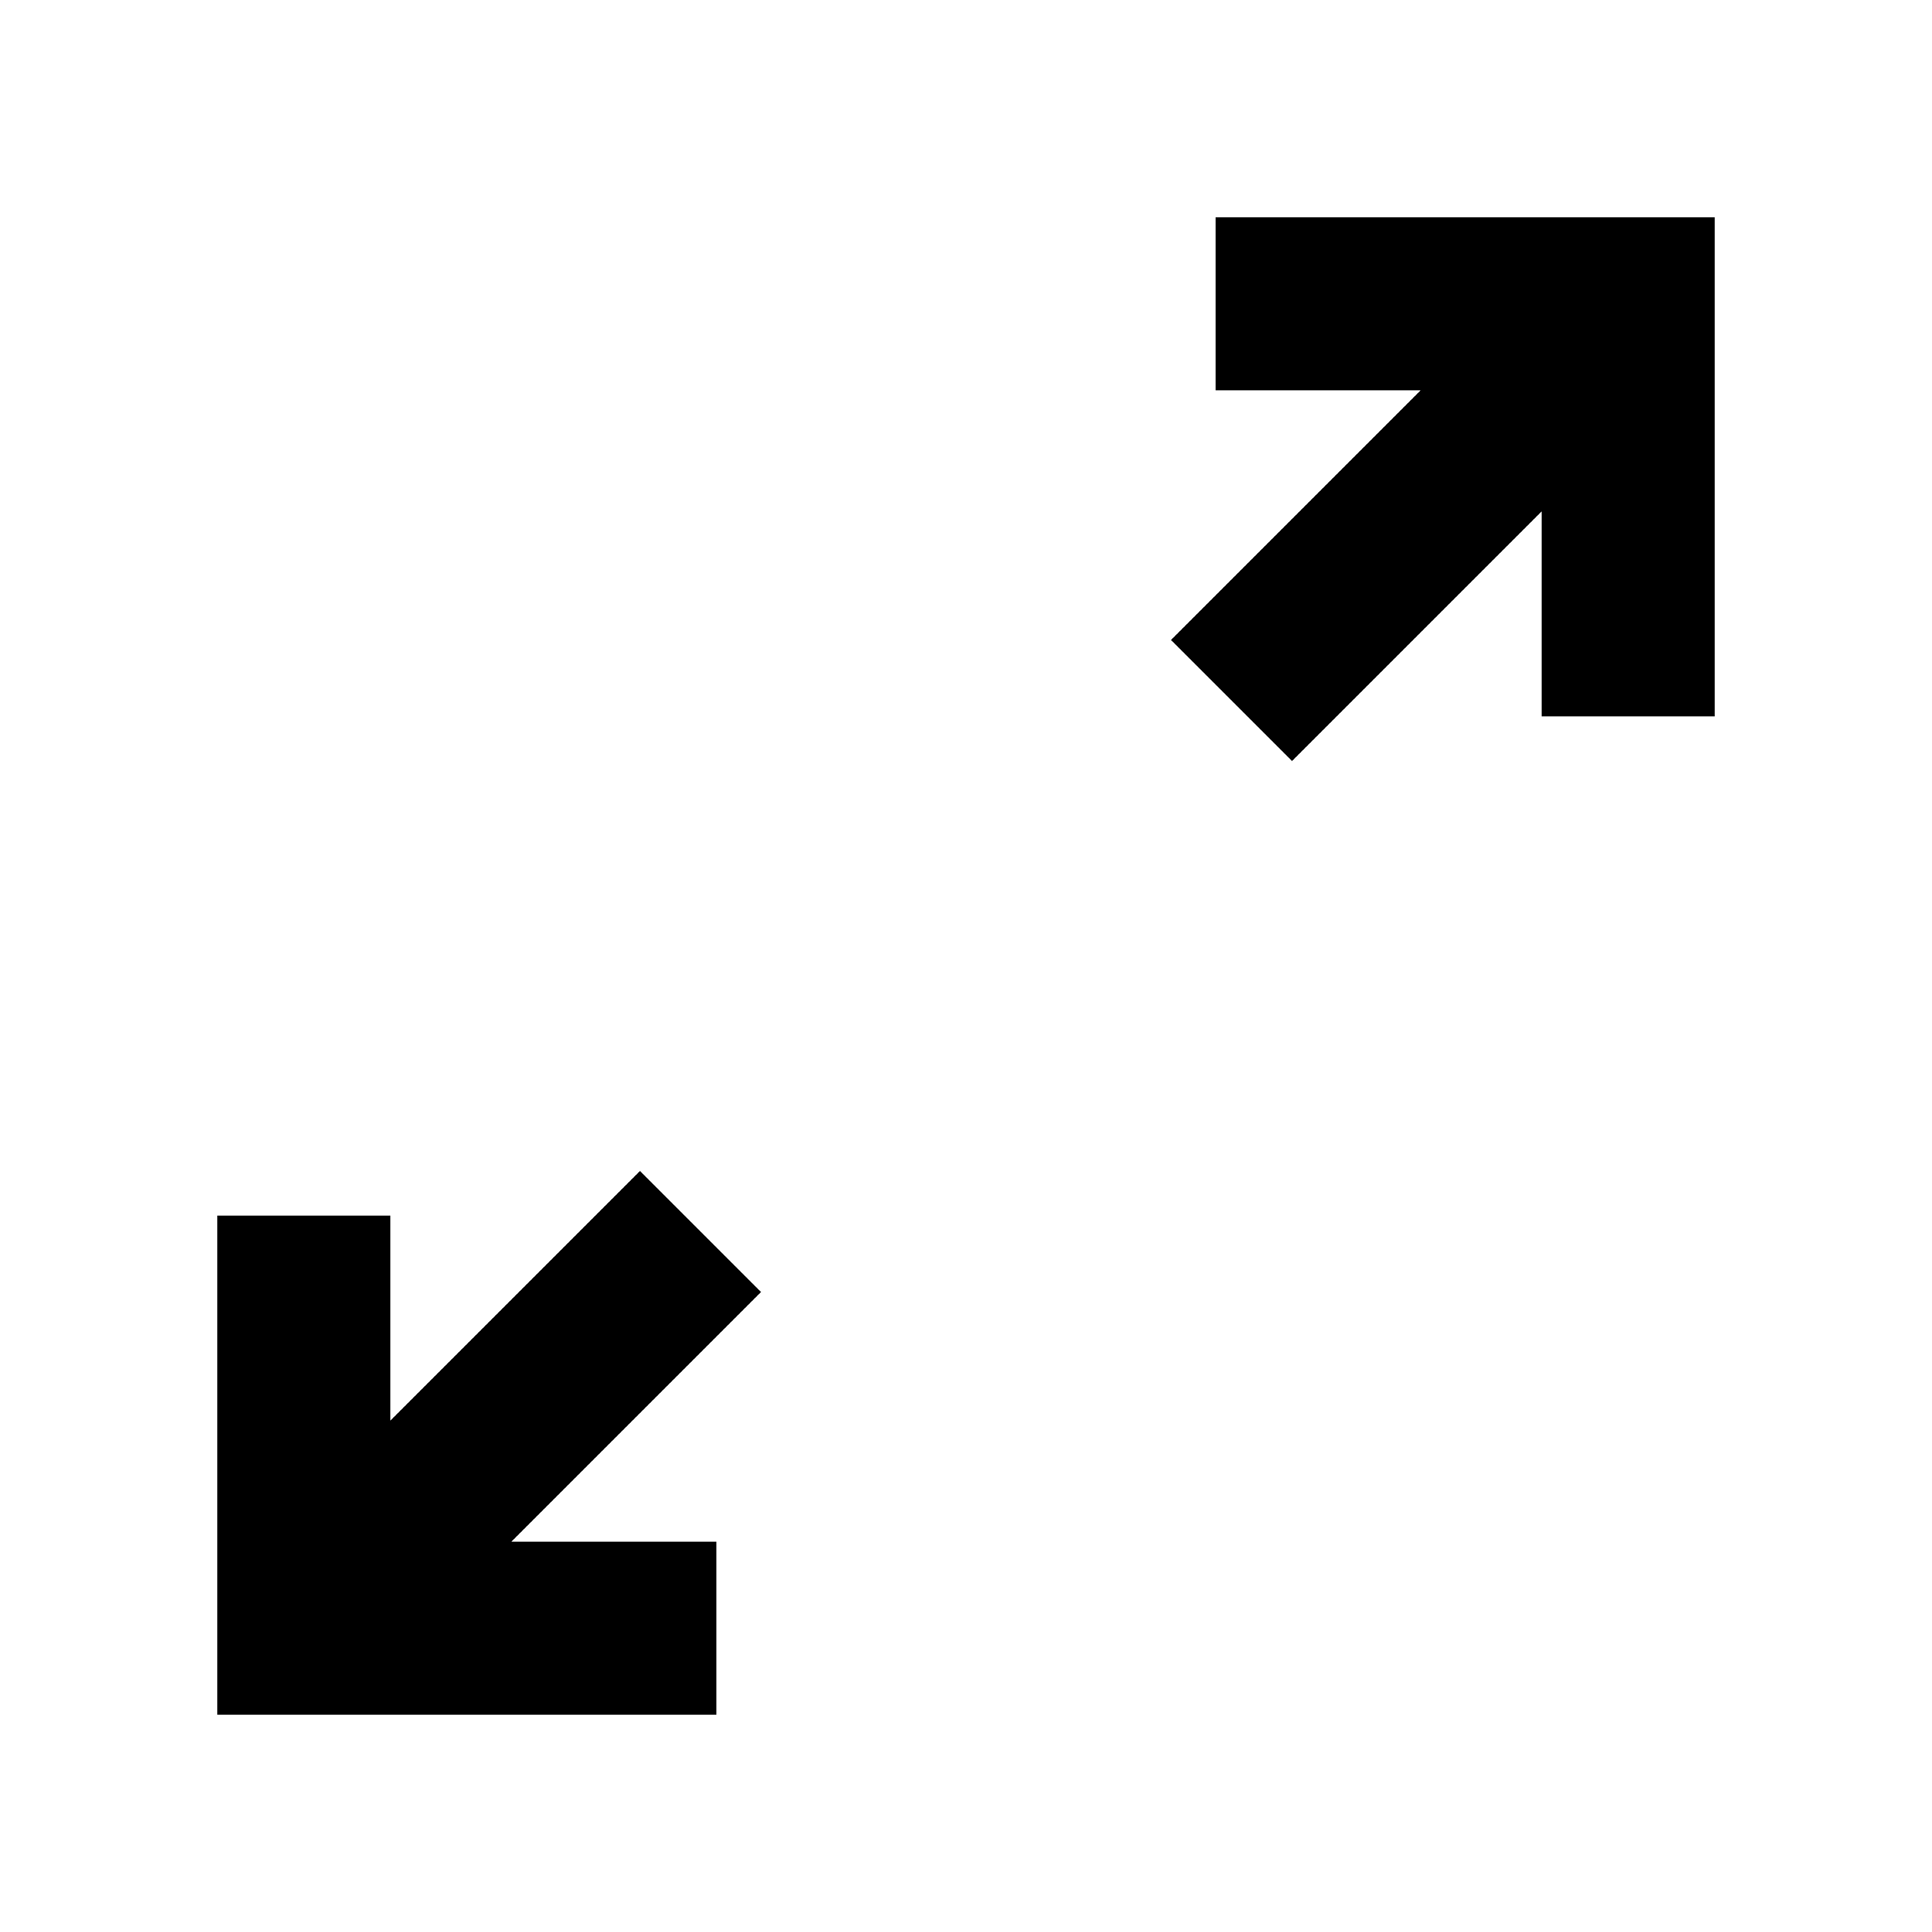 <svg xmlns="http://www.w3.org/2000/svg" height="24" viewBox="0 -960 960 960" width="24"><path d="M108-108v-248h86v101.85l124-124L378.15-318l-124 124H356v86H108Zm534-473.85L581.85-642l124-124H604v-86h248v248h-86v-101.85l-124 124Z"/></svg>